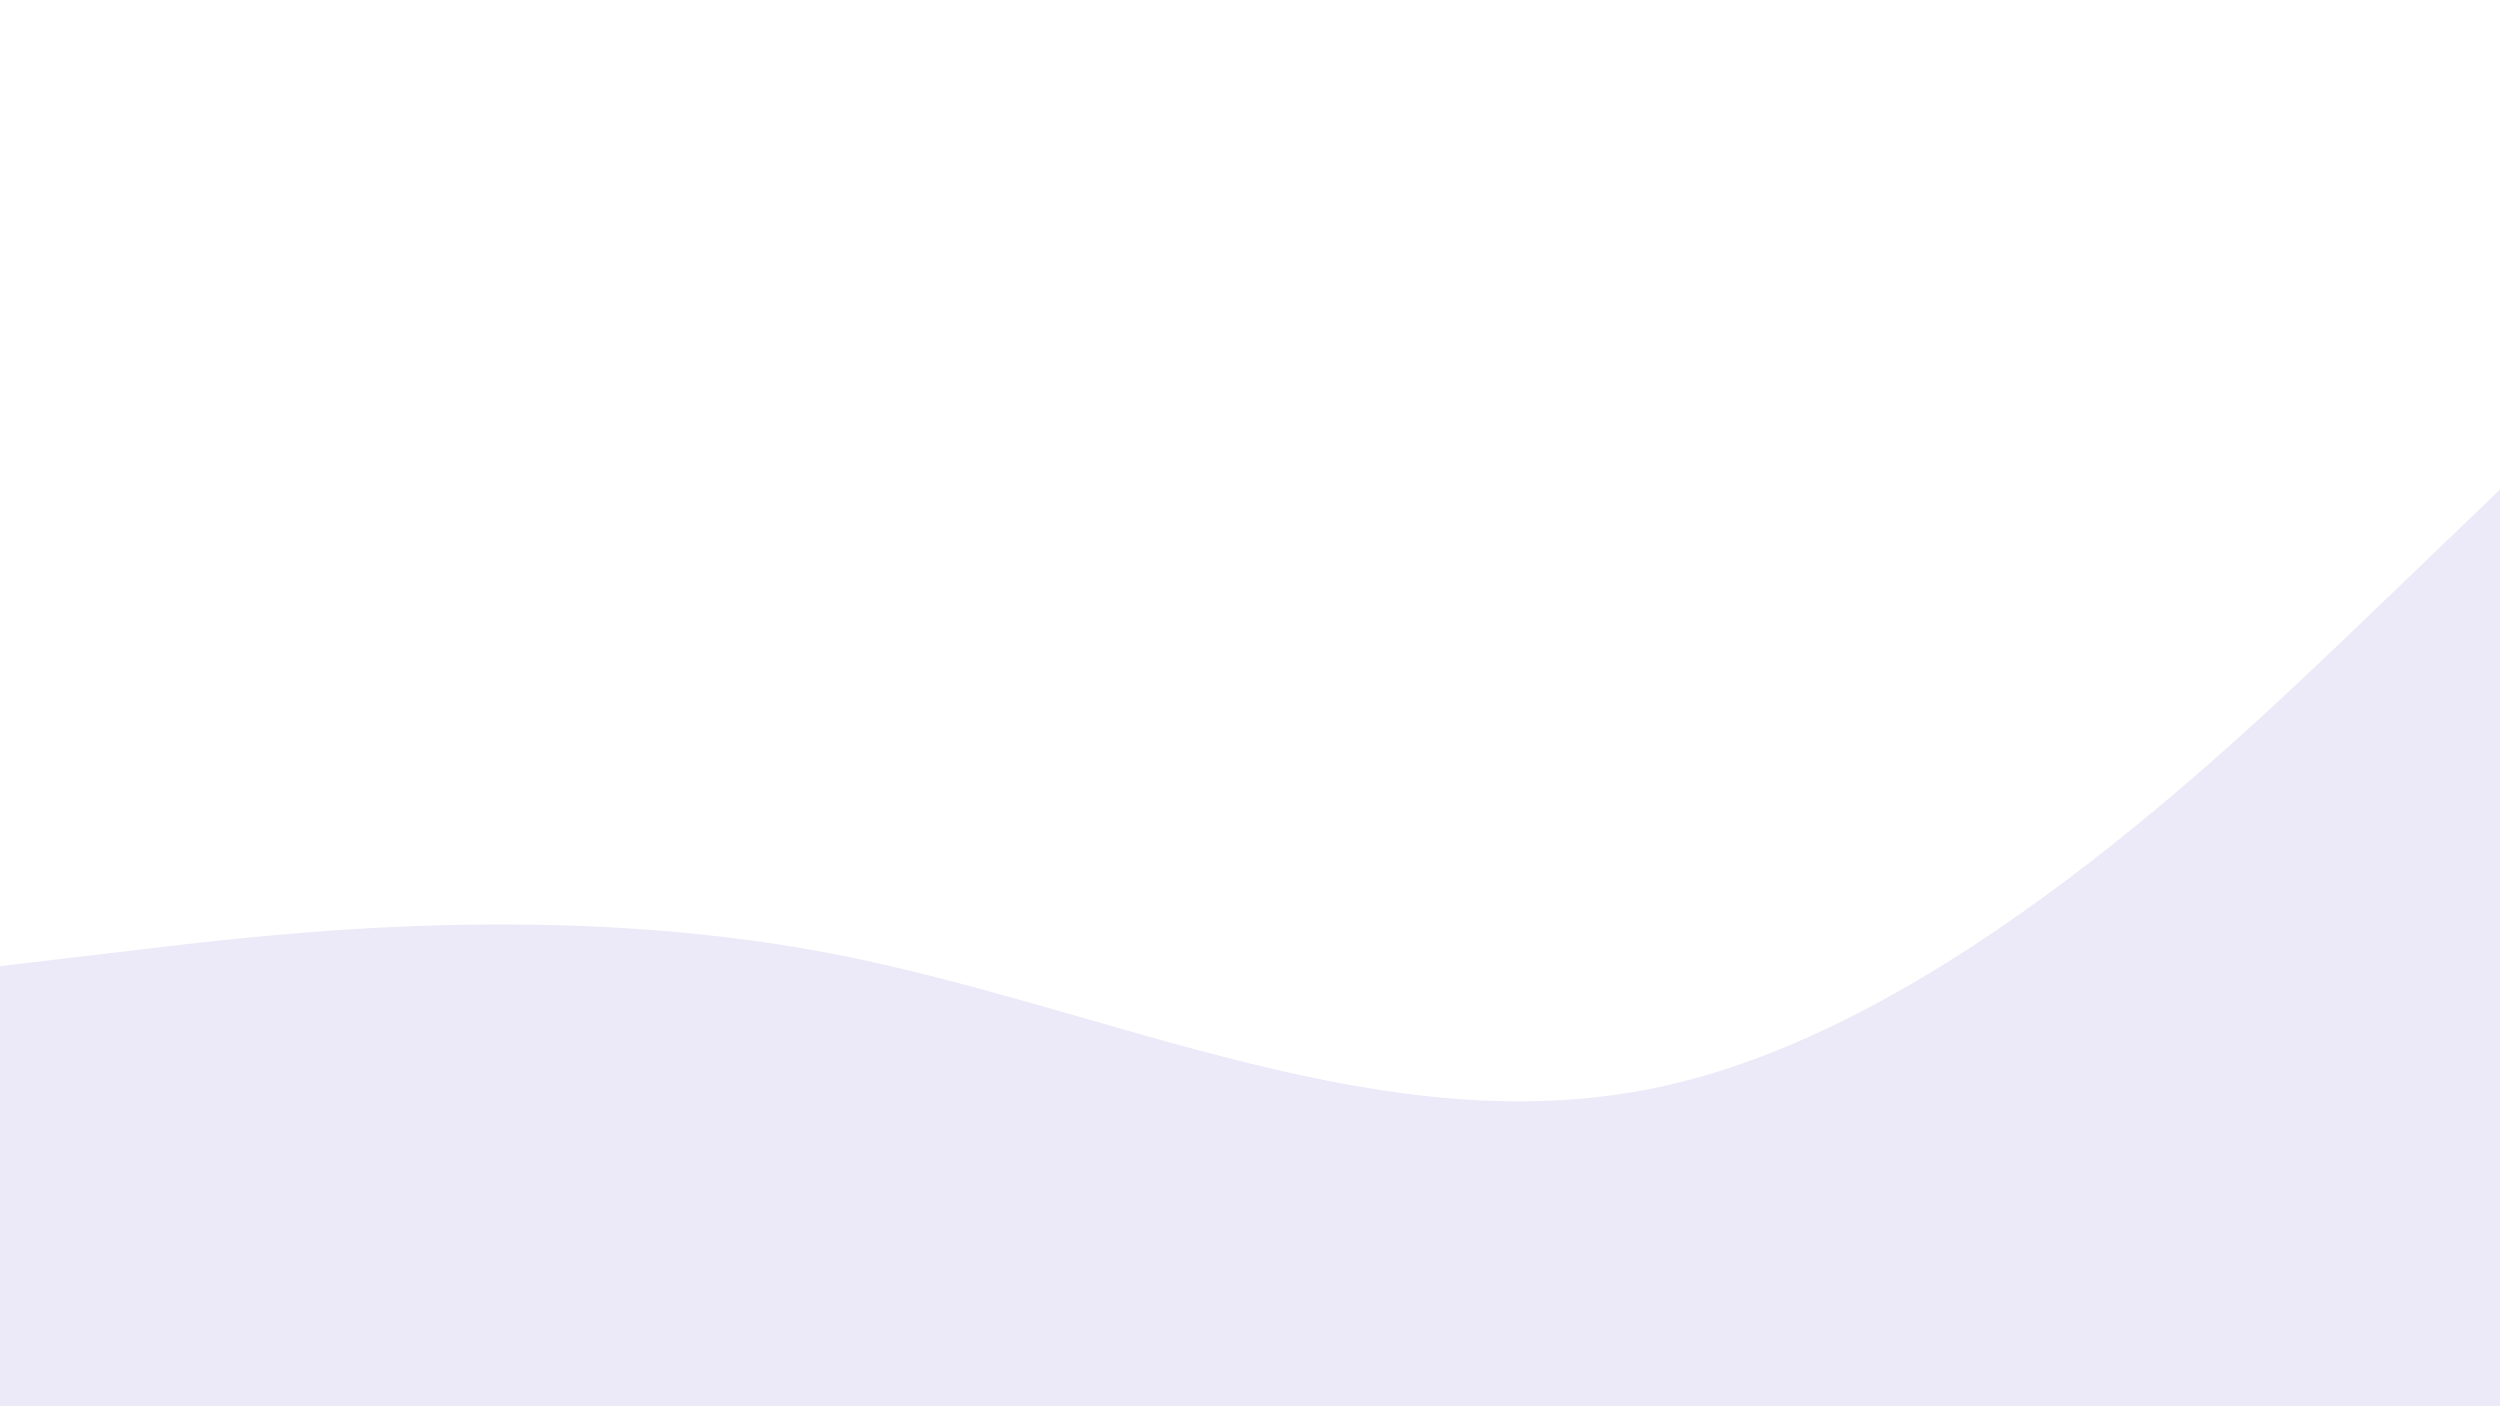 <svg id="visual" viewBox="0 0 960 540" width="960" height="540" xmlns="http://www.w3.org/2000/svg" xmlns:xlink="http://www.w3.org/1999/xlink" version="1.1"><rect x="0" y="0" width="960" height="540" fill="#ffffff"></rect><path d="M0 371L53.3 364.7C106.7 358.3 213.3 345.7 320 366.3C426.7 387 533.3 441 640 416.8C746.7 392.7 853.3 290.3 906.7 239.2L960 188L960 541L906.7 541C853.3 541 746.7 541 640 541C533.3 541 426.7 541 320 541C213.3 541 106.7 541 53.3 541L0 541Z" fill="#ECE9F8" stroke-linecap="round" stroke-linejoin="miter"></path></svg>